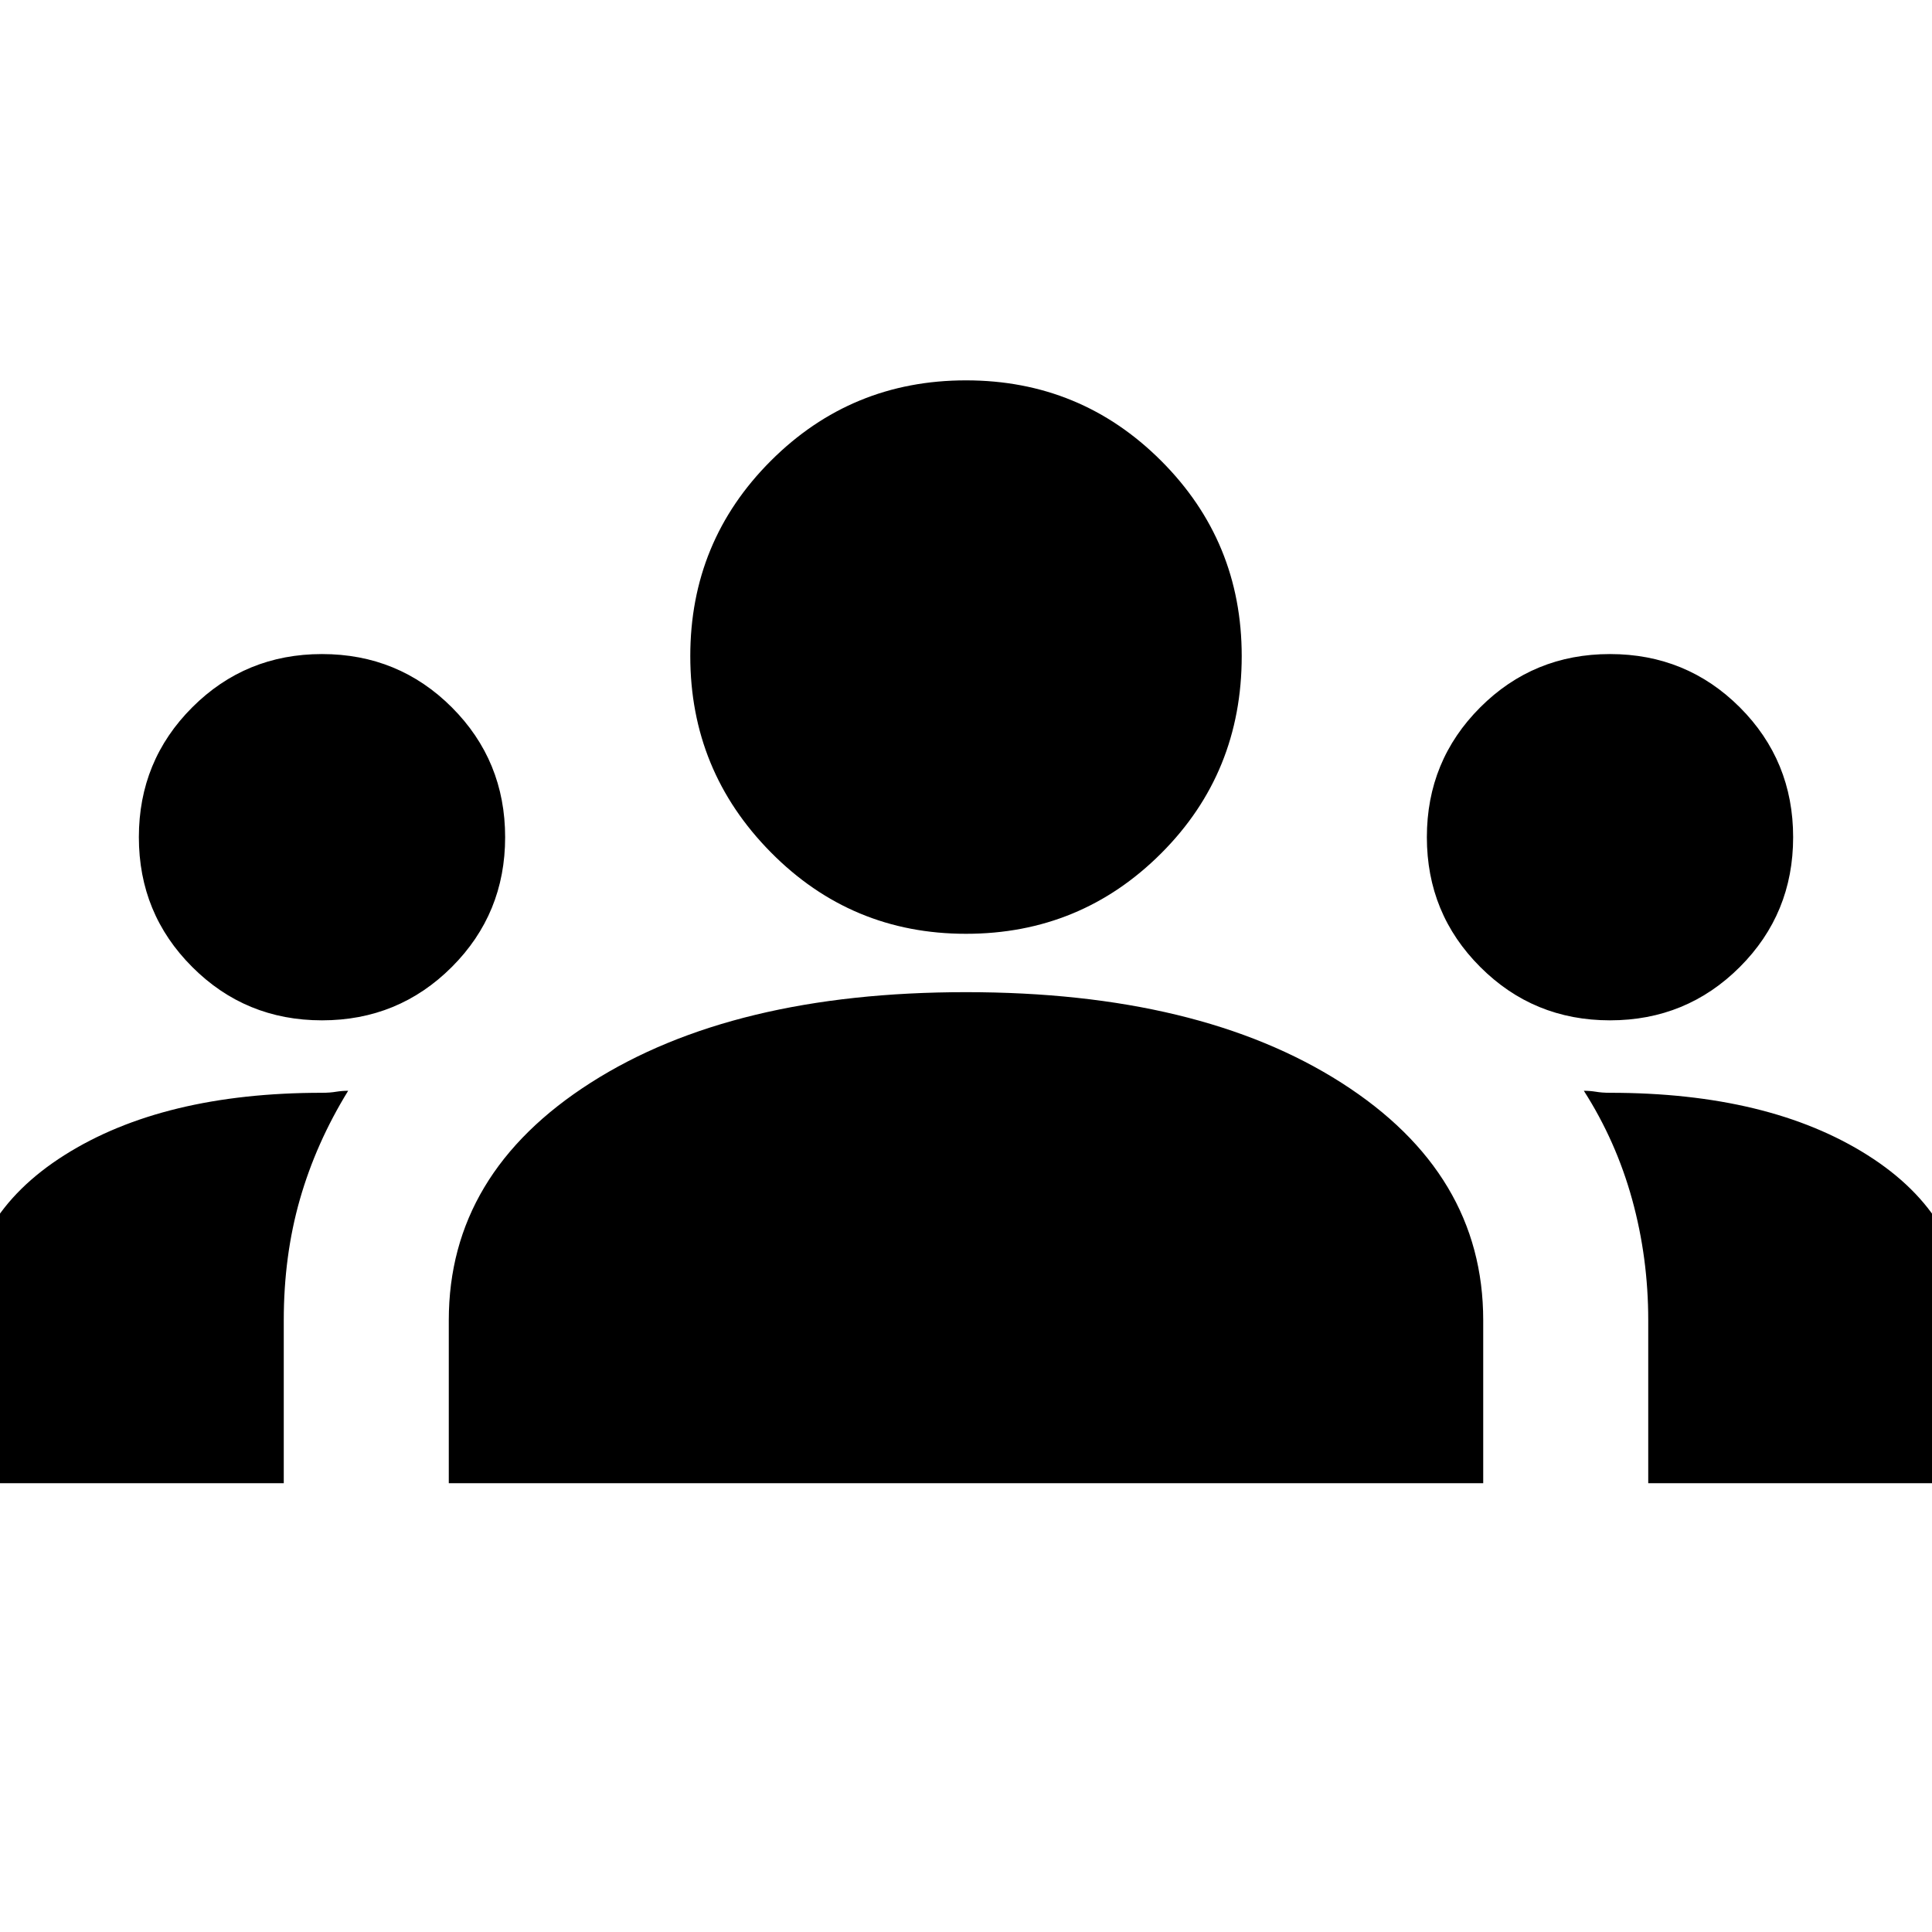 <svg xmlns="http://www.w3.org/2000/svg" height="24" width="24"><path d="M-.425 18.425v-2q0-1.3 1.225-2.075 1.225-.775 3.2-.775.1 0 .175-.013.075-.012.15-.012-.4.65-.6 1.35-.2.7-.2 1.5v2.025Zm6 0V16.4q0-1.825 1.763-2.95Q9.1 12.325 12 12.325t4.663 1.125q1.762 1.125 1.762 2.95v2.025Zm14.9 0V16.4q0-.775-.2-1.5t-.6-1.35q.075 0 .15.012.075.013.175.013 1.975 0 3.2.775t1.225 2.075v2ZM4 12.675q-.95 0-1.612-.663-.663-.662-.663-1.612 0-.95.663-1.613Q3.05 8.125 4 8.125q.95 0 1.613.662.662.663.662 1.613t-.662 1.612q-.663.663-1.613.663Zm16 0q-.95 0-1.612-.663-.663-.662-.663-1.612 0-.95.663-1.613.662-.662 1.612-.662.95 0 1.613.662.662.663.662 1.613t-.662 1.612q-.663.663-1.613.663ZM12 11.6q-1.425 0-2.425-1.013-1-1.012-1-2.437 0-1.425 1-2.425 1-1 2.425-1 1.425 0 2.425 1 1 1 1 2.425 0 1.45-1 2.45-1 1-2.425 1Z"/></svg>